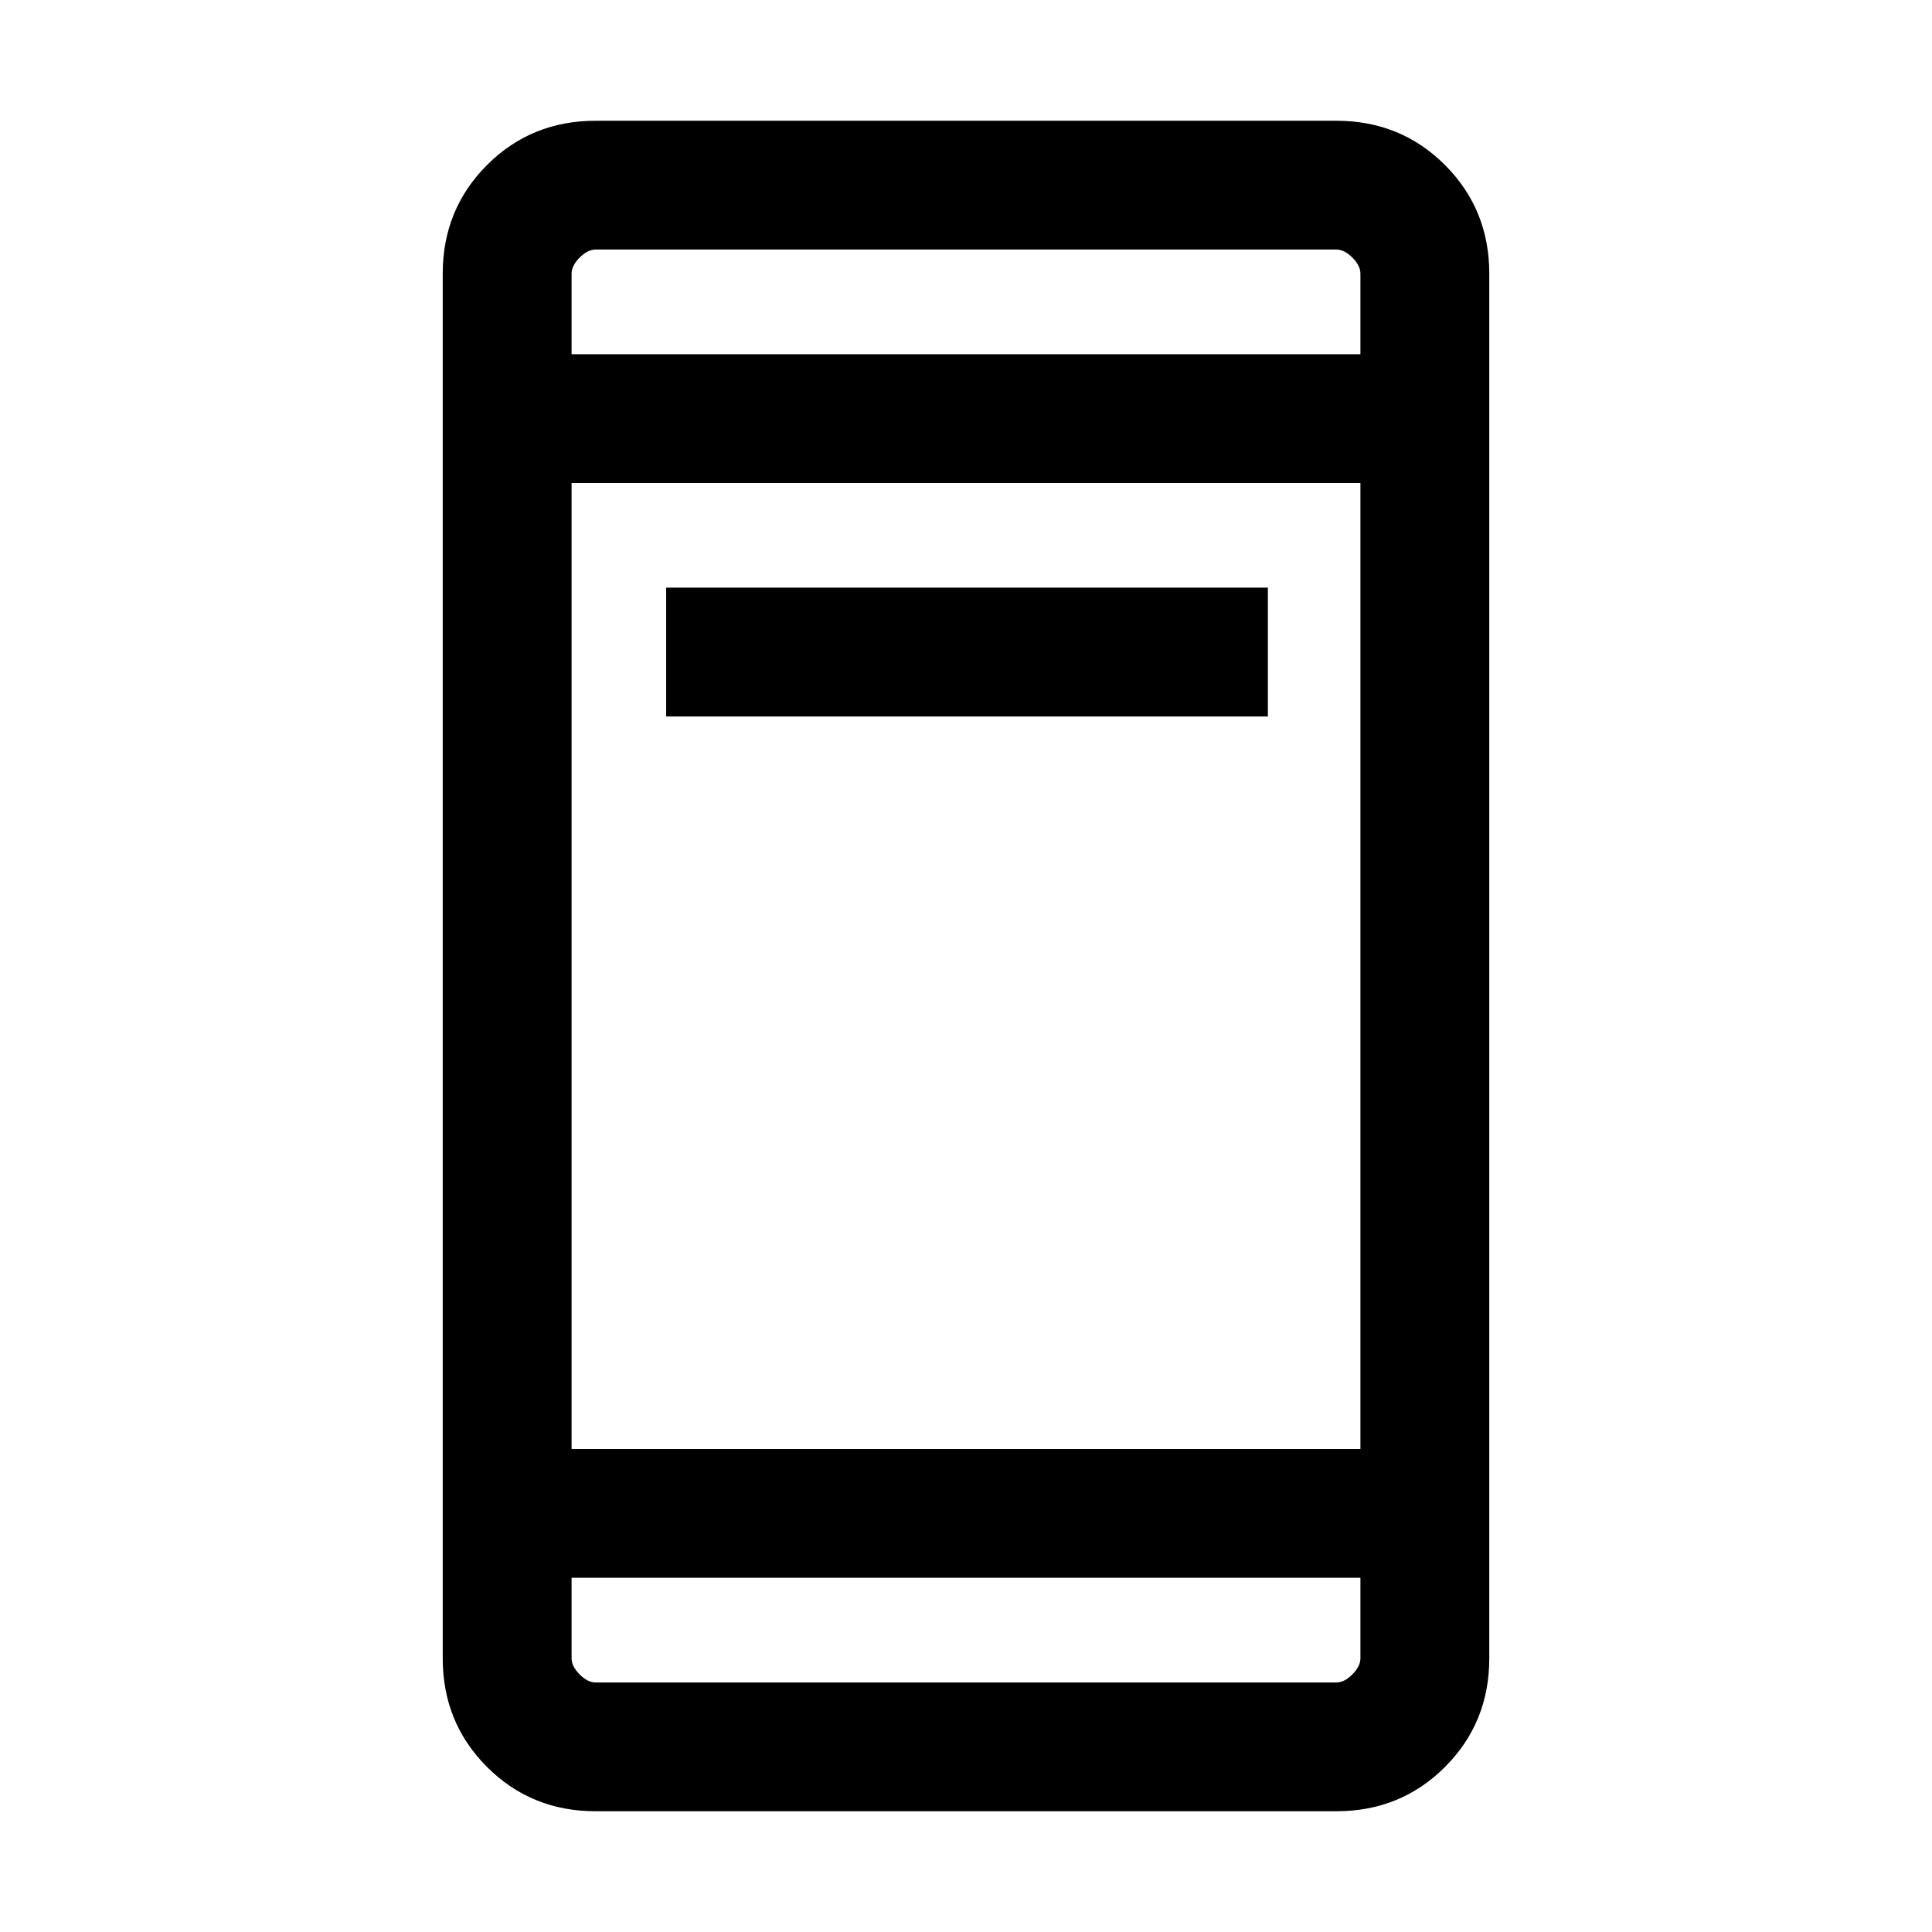 <svg xmlns="http://www.w3.org/2000/svg" height="20" width="20"><path d="M6.896 7.417V6.083H13.125V7.417ZM6.167 18.75Q5.5 18.75 5.042 18.292Q4.583 17.833 4.583 17.167V2.833Q4.583 2.167 5.042 1.708Q5.5 1.25 6.167 1.25H13.833Q14.5 1.25 14.958 1.708Q15.417 2.167 15.417 2.833V17.167Q15.417 17.833 14.958 18.292Q14.5 18.75 13.833 18.75ZM5.917 15H14.083V5H5.917ZM5.917 16.333V17.167Q5.917 17.25 6 17.333Q6.083 17.417 6.167 17.417H13.833Q13.917 17.417 14 17.333Q14.083 17.25 14.083 17.167V16.333ZM5.917 3.667H14.083V2.833Q14.083 2.75 14 2.667Q13.917 2.583 13.833 2.583H6.167Q6.083 2.583 6 2.667Q5.917 2.75 5.917 2.833ZM5.917 2.583Q5.917 2.583 5.917 2.656Q5.917 2.729 5.917 2.833V3.667V2.833Q5.917 2.729 5.917 2.656Q5.917 2.583 5.917 2.583ZM5.917 17.417Q5.917 17.417 5.917 17.344Q5.917 17.271 5.917 17.167V16.333V17.167Q5.917 17.271 5.917 17.344Q5.917 17.417 5.917 17.417Z"/></svg>